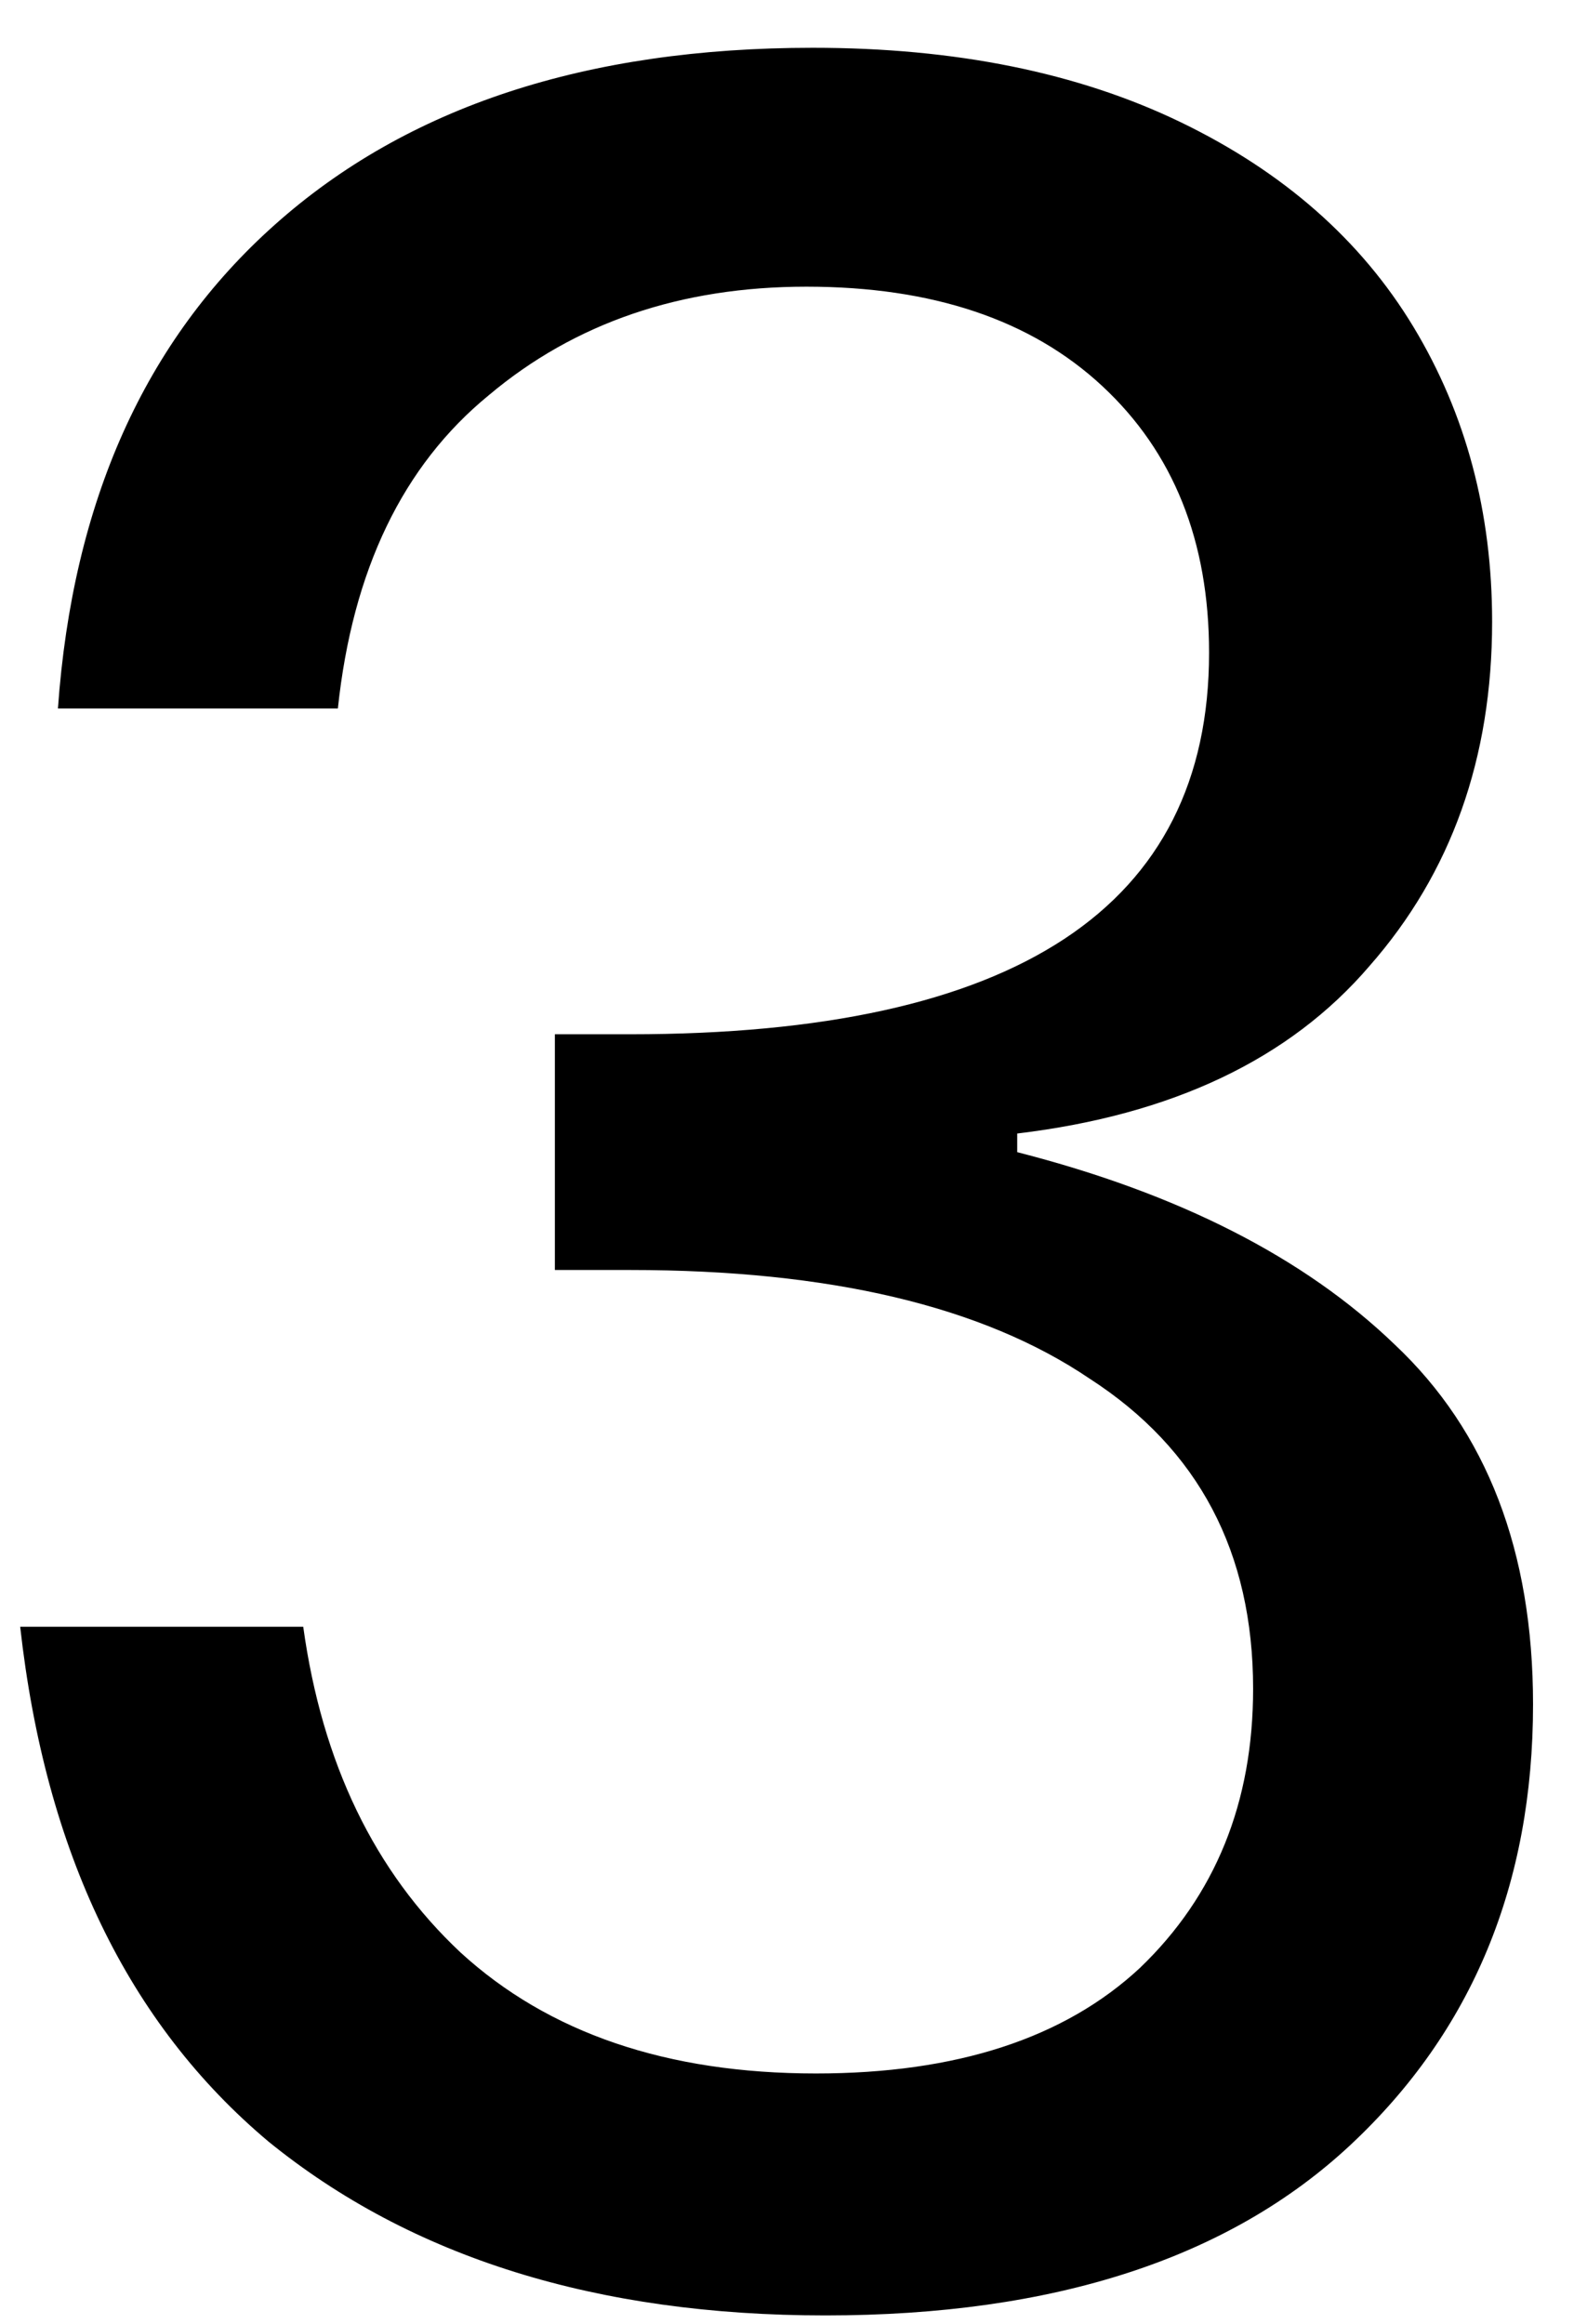 <svg width="28" height="41" viewBox="0 0 28 41" fill="none" xmlns="http://www.w3.org/2000/svg">
<path d="M14.34 0.843C16.856 0.843 19.02 1.281 20.833 2.157C22.645 3.033 24.014 4.237 24.939 5.769C25.864 7.302 26.326 9.035 26.326 10.969C26.326 13.377 25.605 15.402 24.162 17.044C22.756 18.686 20.685 19.671 17.947 19.999V20.328C20.796 21.057 23.015 22.188 24.606 23.721C26.234 25.253 27.048 27.37 27.048 30.07C27.048 33.244 25.975 35.835 23.829 37.842C21.683 39.848 18.594 40.852 14.562 40.852C10.53 40.852 7.256 39.83 4.74 37.787C2.261 35.707 0.8 32.679 0.356 28.701H5.35C5.683 31.11 6.608 33.025 8.125 34.448C9.679 35.871 11.769 36.583 14.396 36.583C16.874 36.583 18.779 35.962 20.111 34.722C21.443 33.445 22.109 31.803 22.109 29.796C22.109 27.388 21.147 25.564 19.223 24.323C17.337 23.046 14.636 22.407 11.121 22.407H9.79V18.248H11.121C17.928 18.248 21.332 16.004 21.332 11.516C21.332 9.546 20.703 7.977 19.445 6.809C18.188 5.641 16.449 5.058 14.229 5.058C12.009 5.058 10.141 5.696 8.624 6.973C7.108 8.214 6.22 10.056 5.961 12.501H1.022C1.281 8.852 2.557 6.006 4.851 3.963C7.182 1.883 10.345 0.843 14.34 0.843Z" fill="black"/>
</svg>
